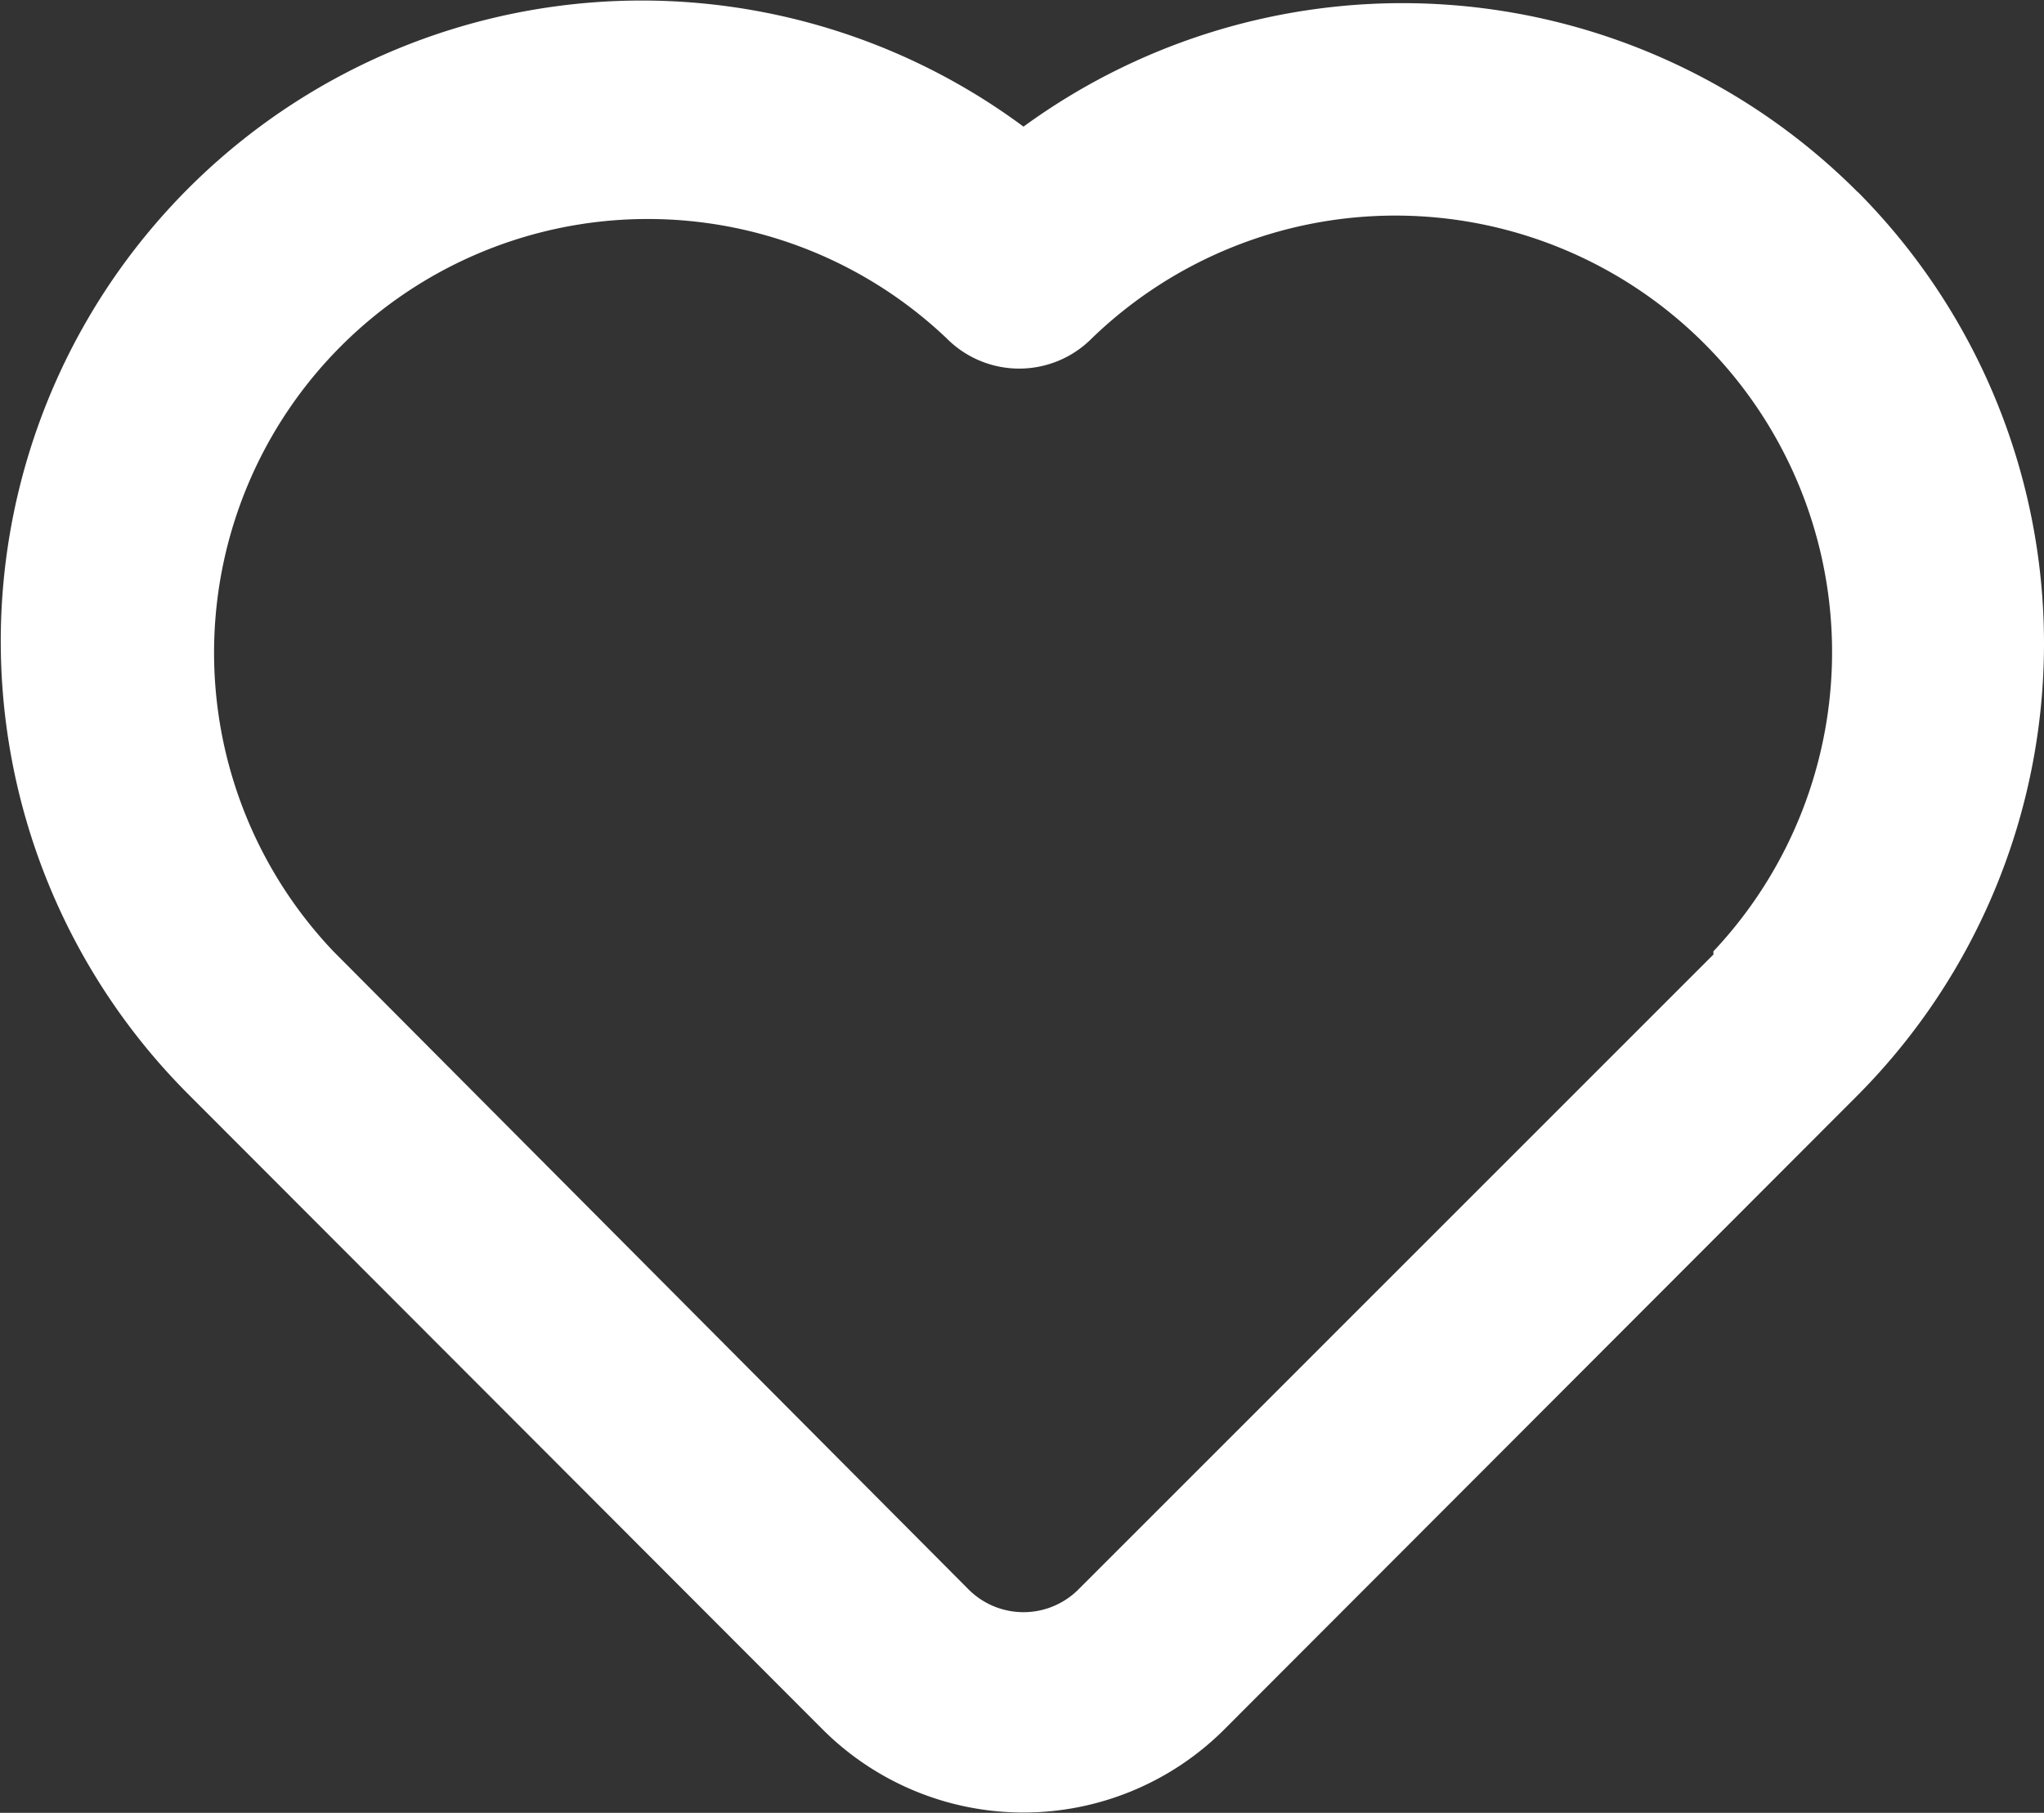 <svg xmlns="http://www.w3.org/2000/svg" width="30" height="26.614" viewBox="0 0 30 26.614">
  <rect x="0" y="0" width="30" height="26.614" fill="#333333" stroke="none"/>
  <path id="heart" d="M29.253,5.94A9.437,9.437,0,0,0,17.01,4.98,9.407,9.407,0,0,0,4.767,19.2l9.317,9.332a4.171,4.171,0,0,0,5.851,0L29.253,19.2a9.407,9.407,0,0,0,0-13.263ZM27.137,17.133,17.82,26.451a1.14,1.14,0,0,1-1.62,0L6.882,17.088a6.366,6.366,0,0,1,9-9,1.5,1.5,0,0,0,2.131,0,6.409,6.409,0,0,1,9.122,9Z" transform="translate(-1.988 -3.121)" fill="#fff"/>
</svg>
